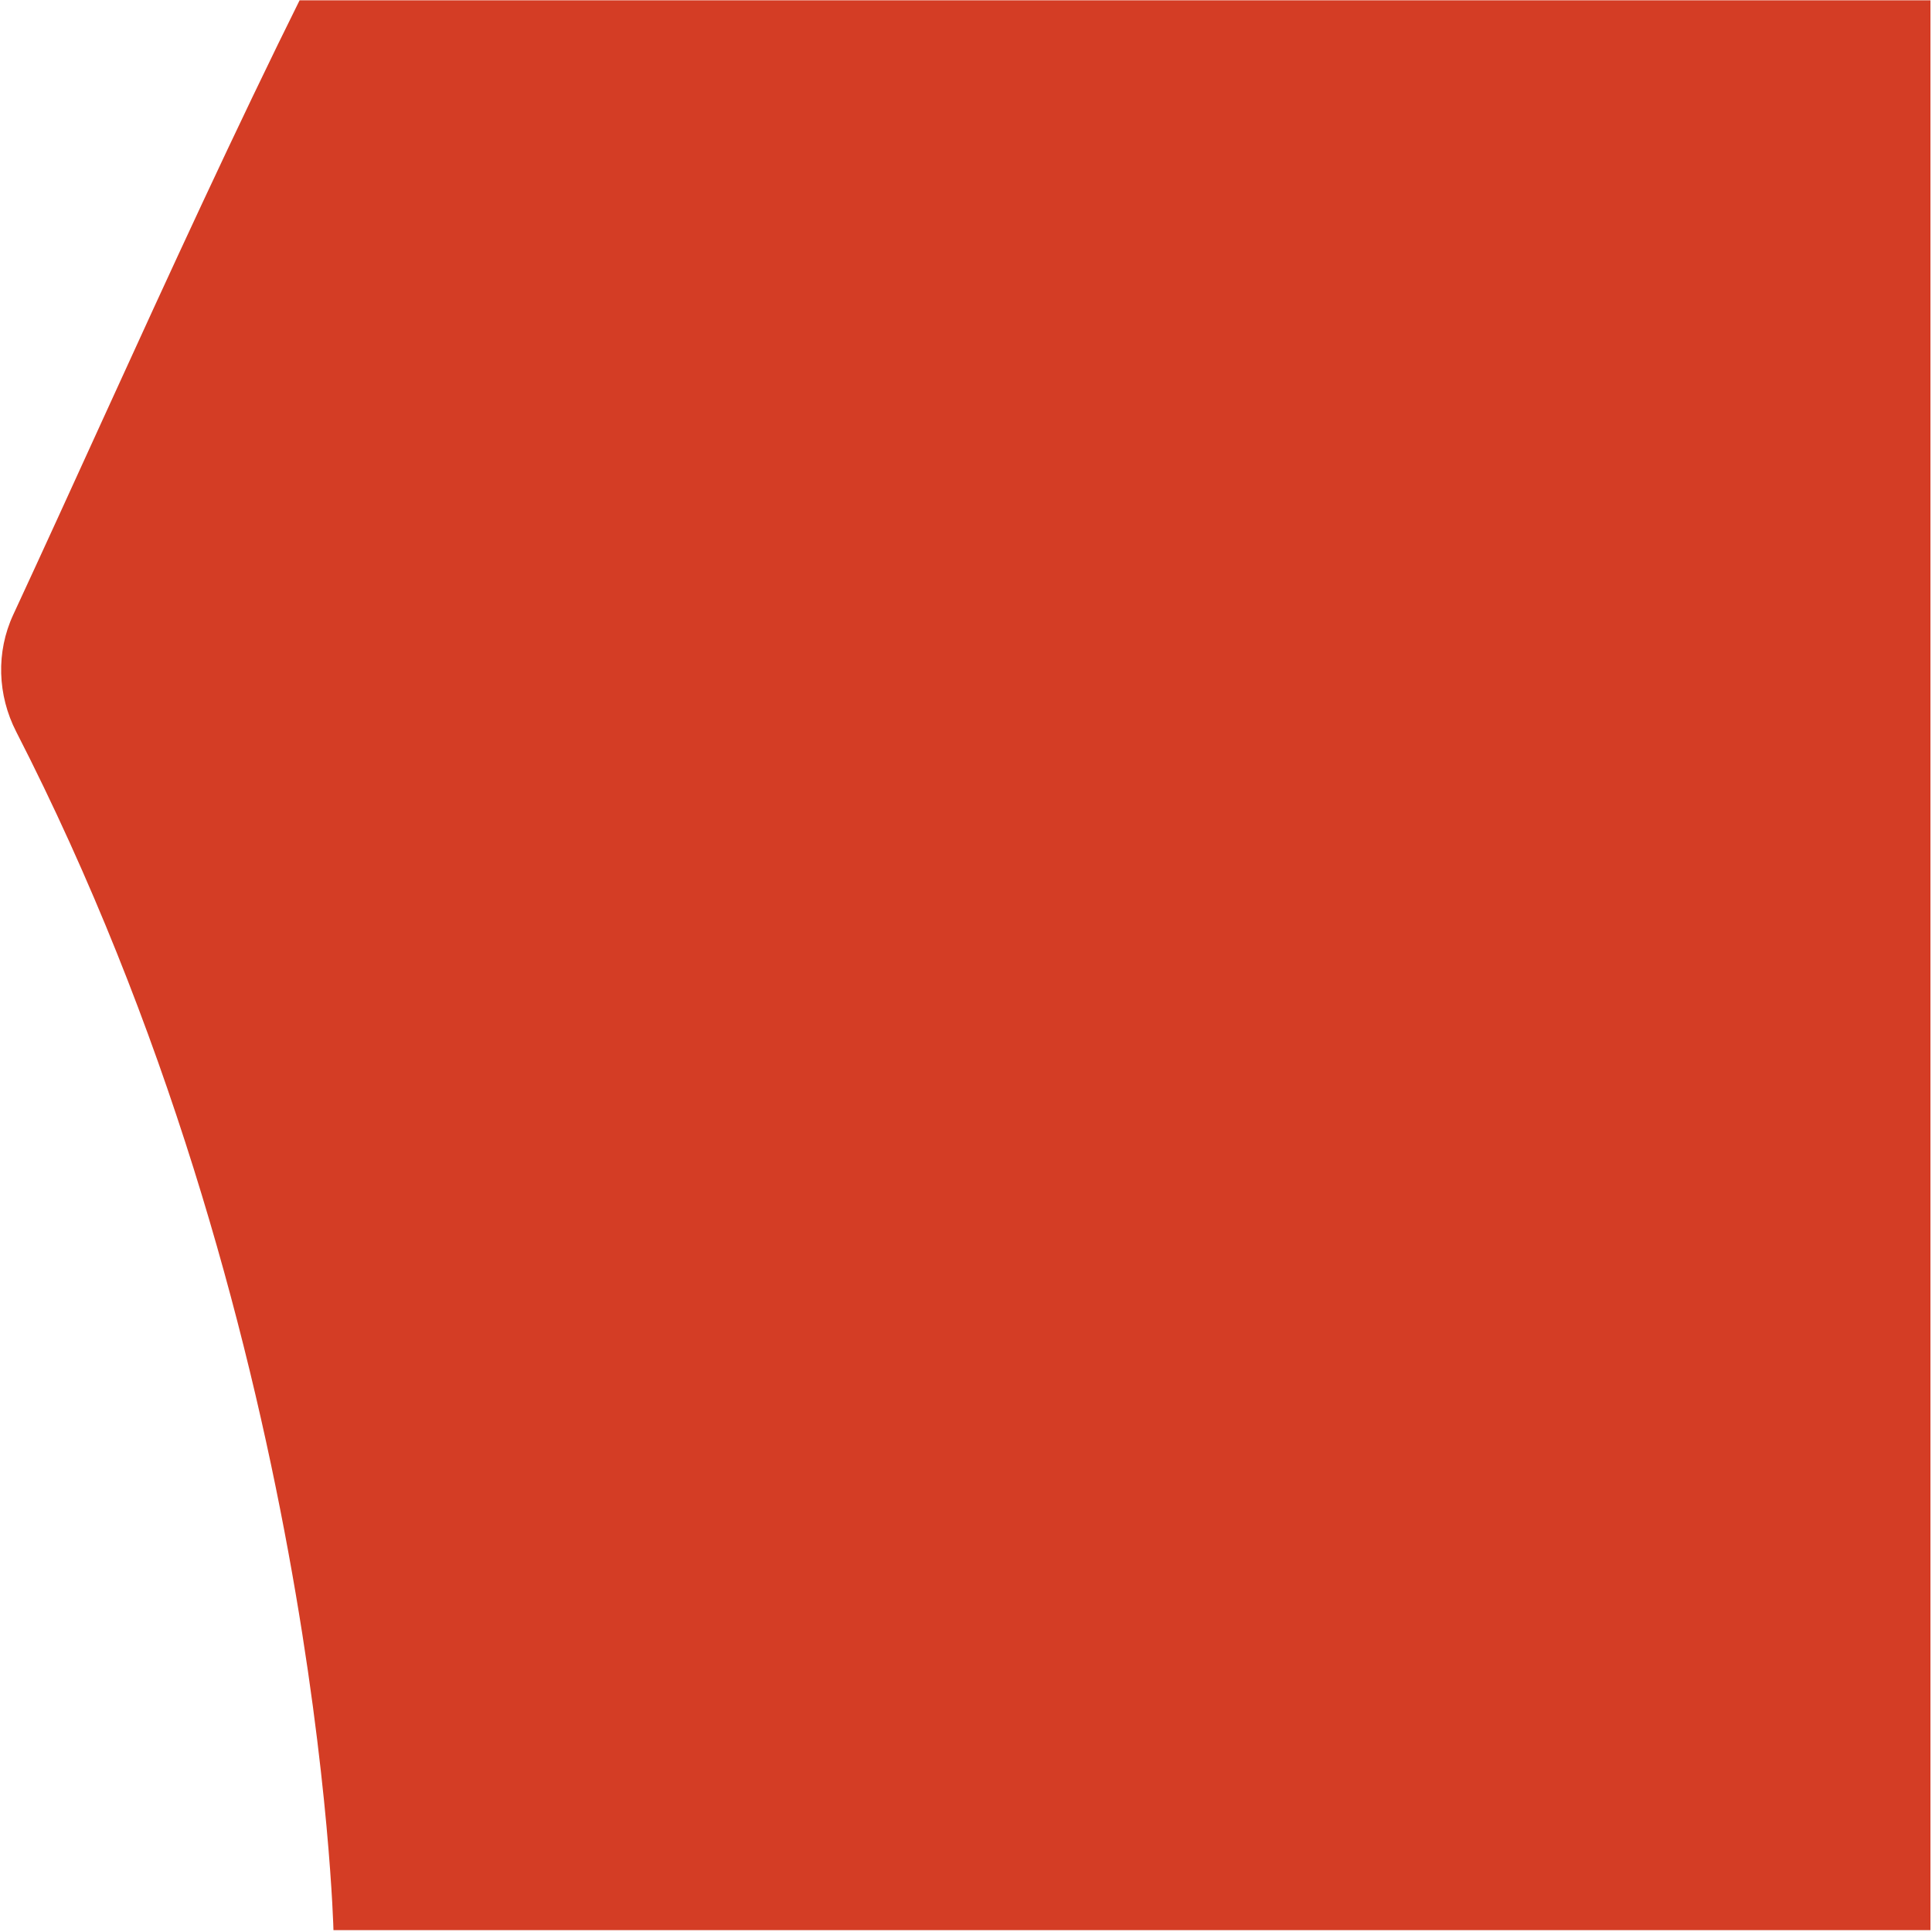 <svg width="901" height="901" viewBox="0 0 901 901" fill="none" xmlns="http://www.w3.org/2000/svg">
<g clip-path="url(#clip0_12710_19202)">
<path d="M378.173 -296.927C501.677 -296.927 1098.28 -297.766 1098.28 -297.766V900.134H155.51C155.51 900.134 148.778 616.7 7.551 341.229C-1.193 324.173 -1.9 304.075 6.169 286.689C117.35 47.127 259.314 -296.927 378.173 -296.927Z" fill="#D43D25"/>
</g>
<defs>
<clipPath id="clip0_12710_19202">
<rect width="900" height="900" fill="white" transform="translate(0.277 0.135)"/>
</clipPath>
</defs>
</svg>
